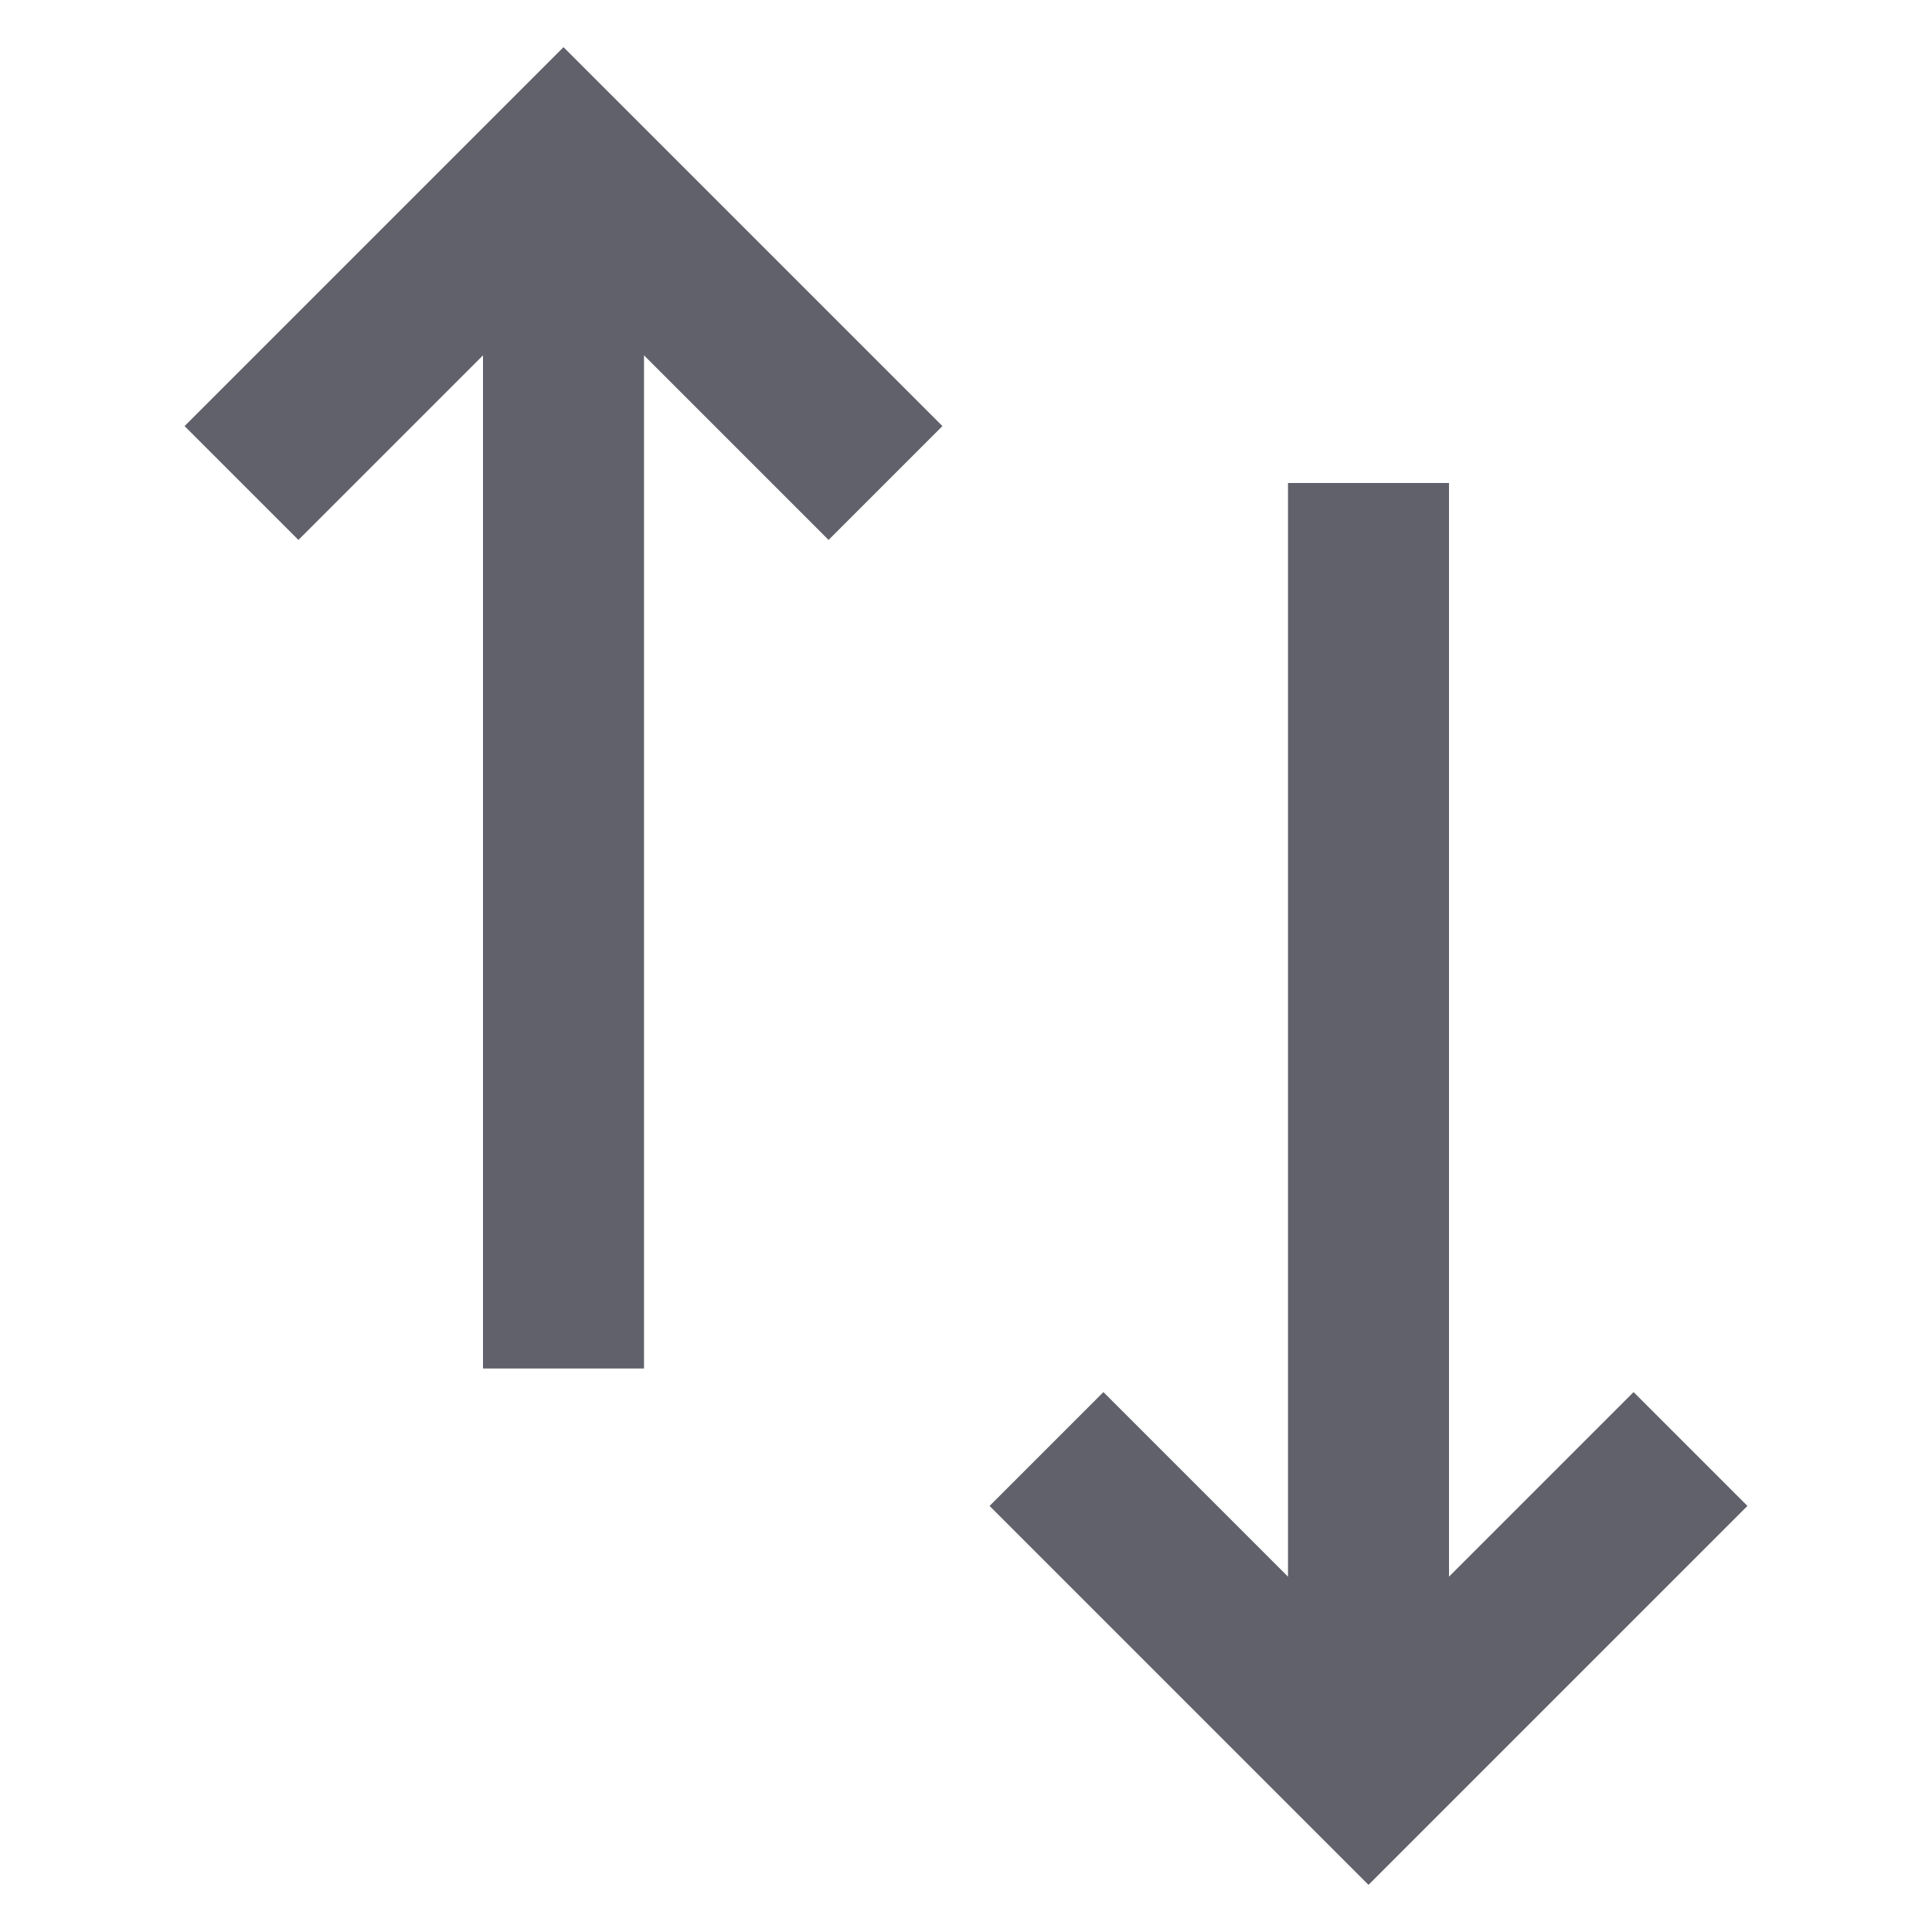 <svg xmlns="http://www.w3.org/2000/svg" height="24" width="24" viewBox="0 0 24 24"><line data-cap="butt" fill="none" stroke="#61616b" stroke-width="2" x1="7" y1="17" x2="7" y2="2"></line> <polyline fill="none" stroke="#61616b" stroke-width="2" points="3,6 7,2 11,6 "></polyline> <line data-cap="butt" data-color="color-2" fill="none" stroke="#61616b" stroke-width="2" x1="17" y1="6" x2="17" y2="22"></line> <polyline data-color="color-2" fill="none" stroke="#61616b" stroke-width="2" points=" 13,18 17,22 21,18 "></polyline></svg>